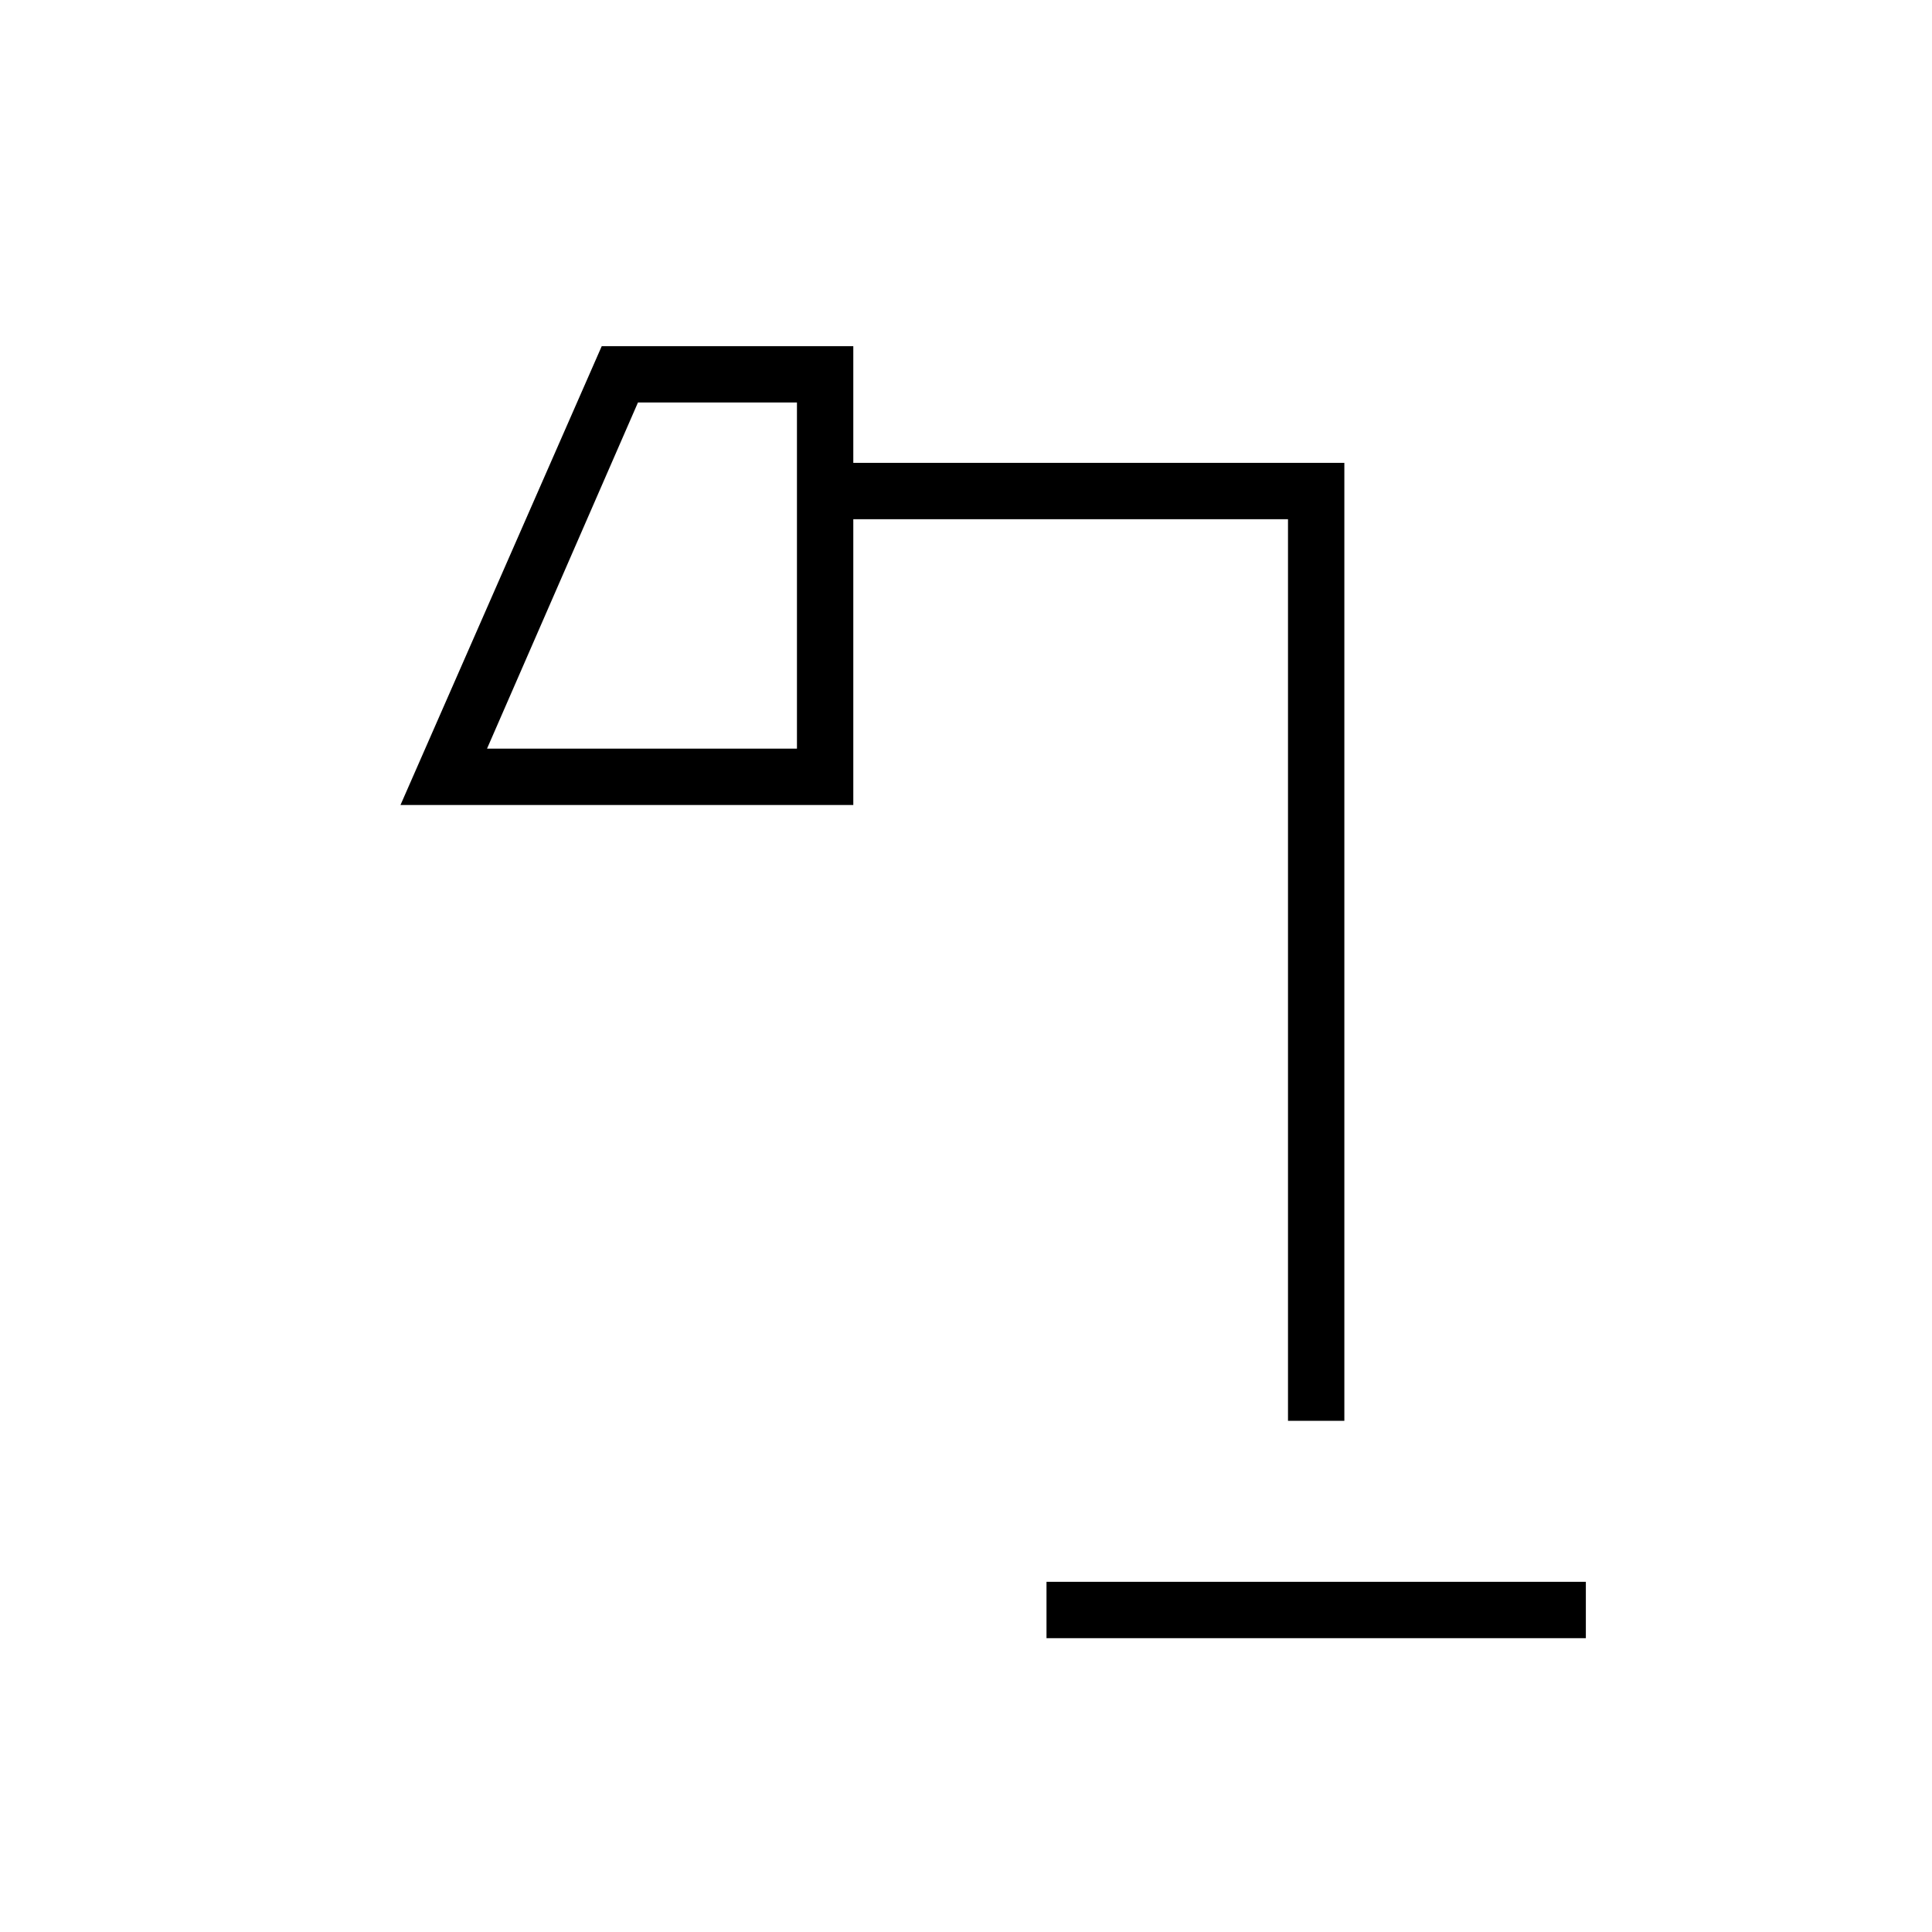 <svg xmlns="http://www.w3.org/2000/svg" height="24" viewBox="0 -960 960 960" width="24"><path d="M520-146v-28h268v28H520ZM242-588h154v-172h-79l-75 172Zm398 334v-448H424v142H199l100-228h125v58h244v476h-28ZM242-588h154-154Z"/></svg>
